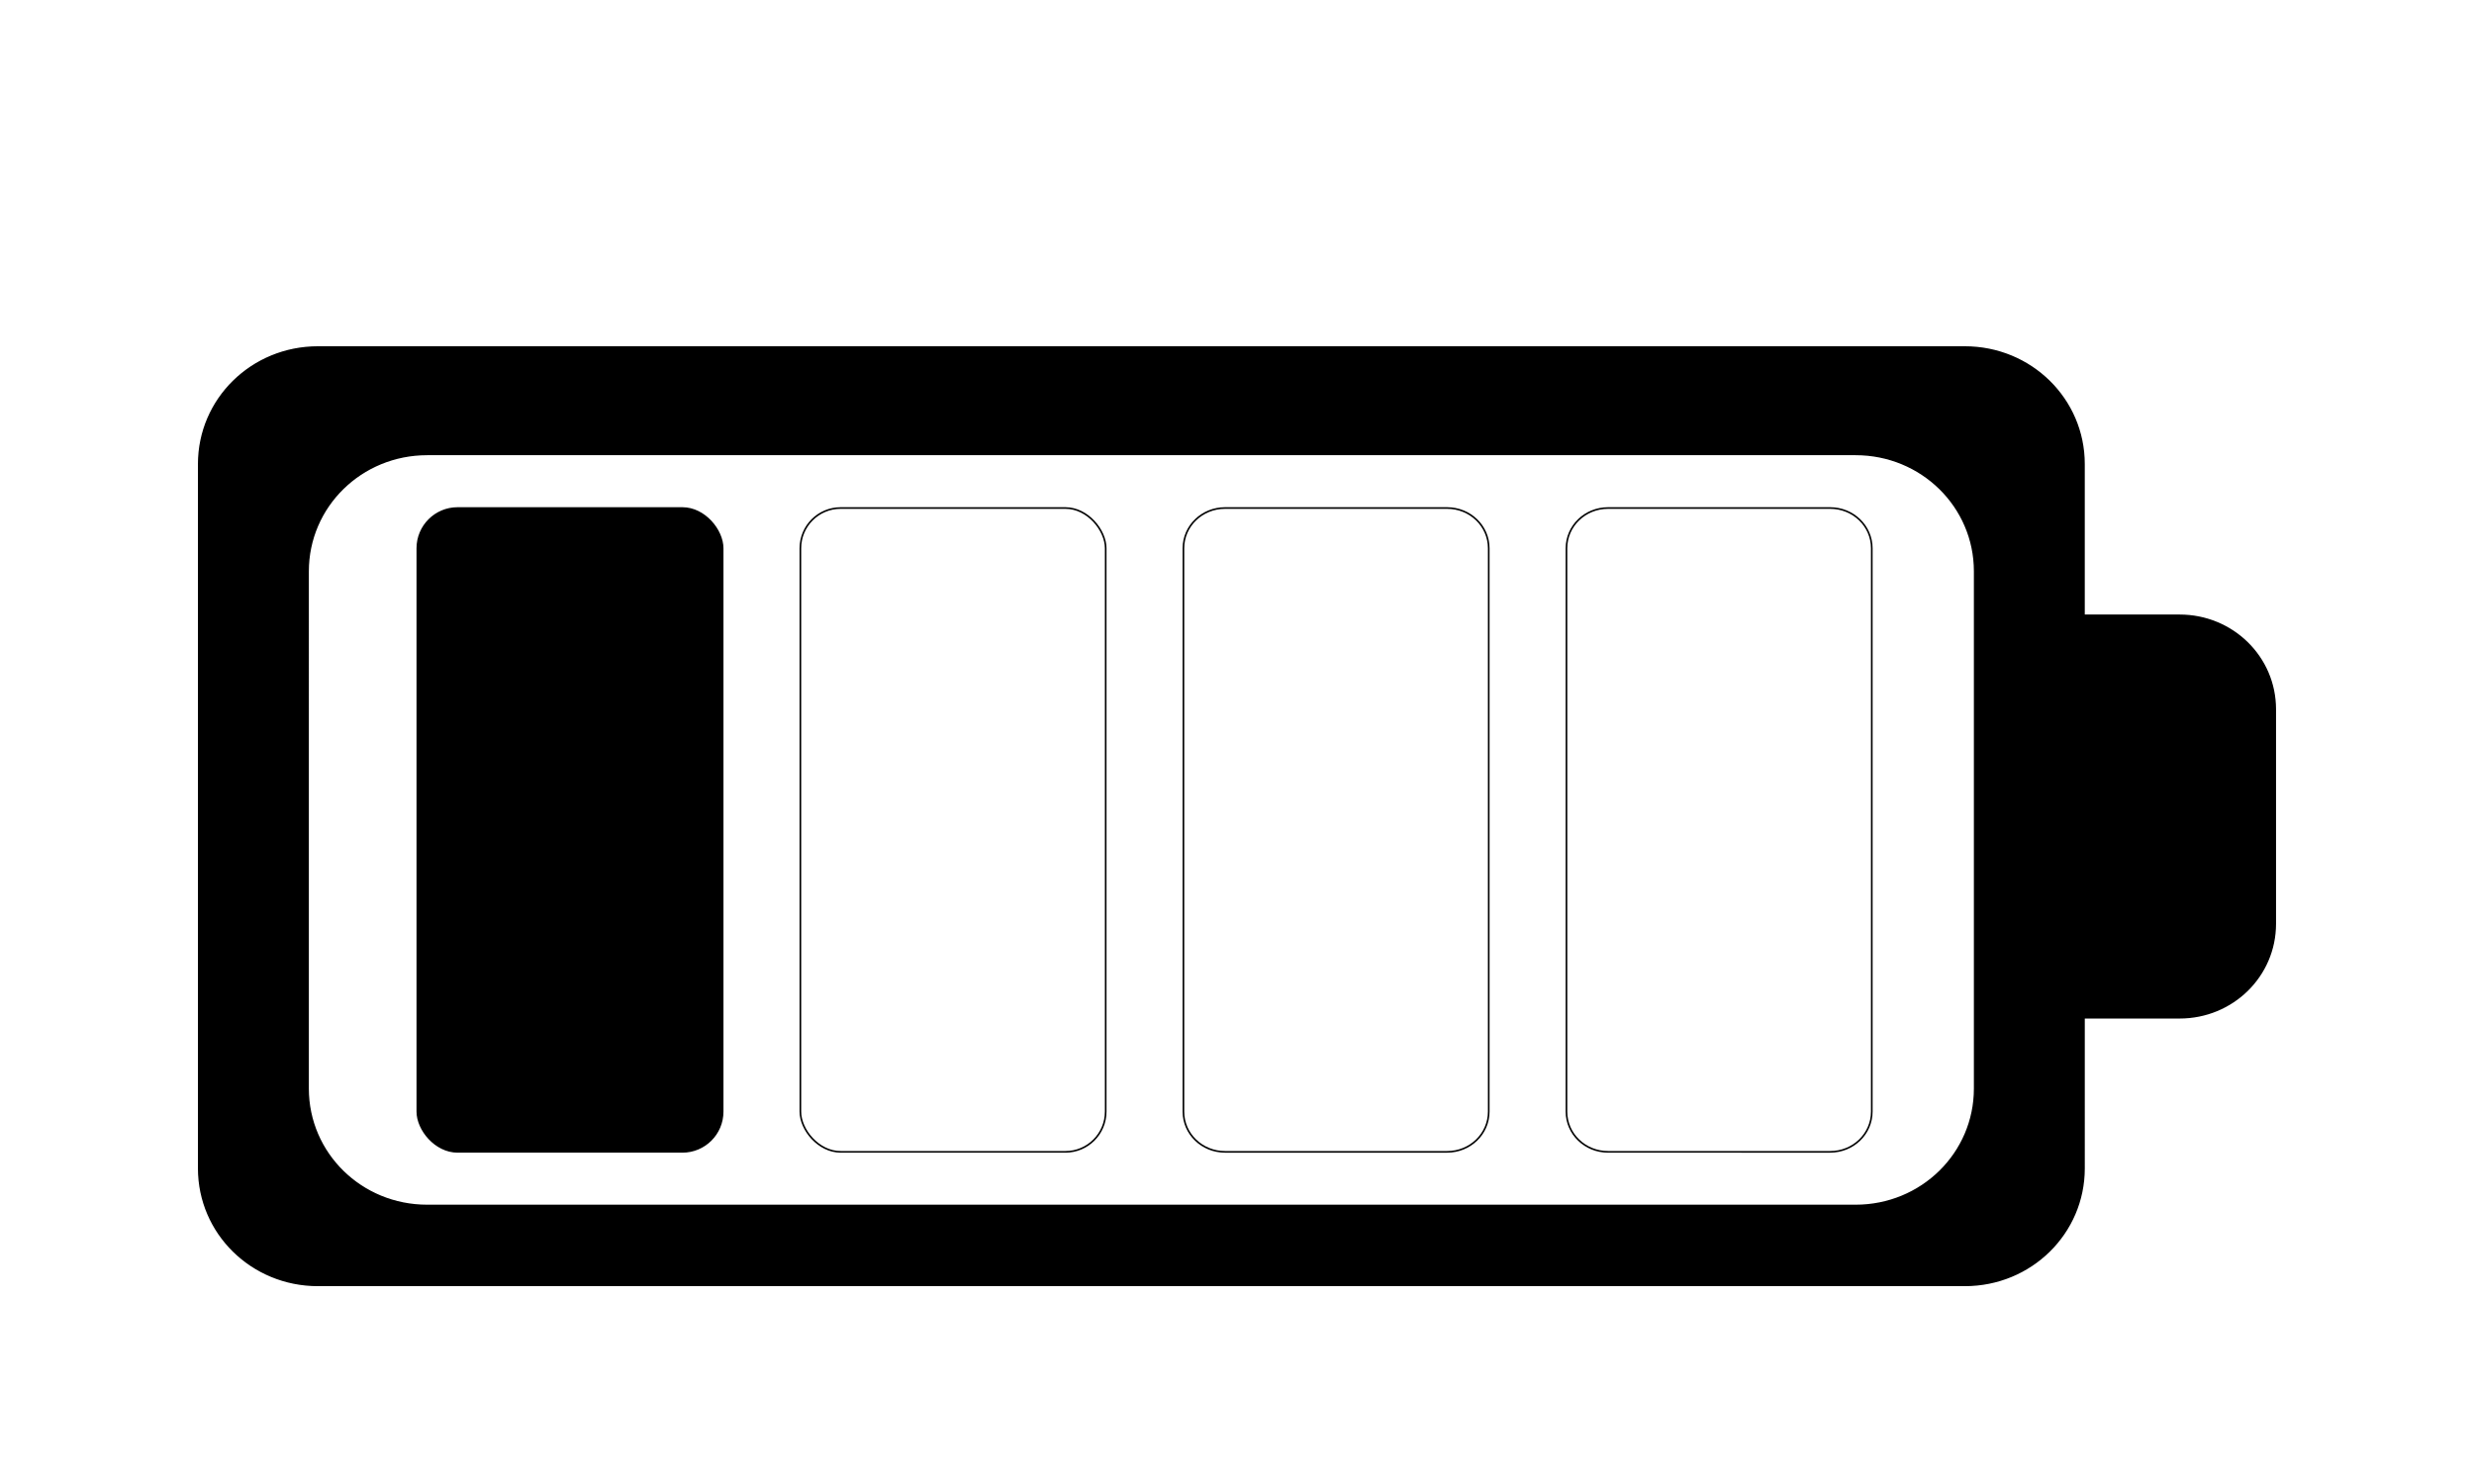 <svg xmlns="http://www.w3.org/2000/svg" version="1.1" id="svg3831" viewBox="0 0 500 300">
  <path class='battery' d="M64.238 70.163c-13.334 0-24.07 10.543-24.07 23.64V236.2c0 13.097 10.736 23.64 24.07 23.64h332.867c13.335 0 24.07-10.543 24.07-23.64V205.74H440.5c10.707 0 19.326-8.465 19.326-18.98v-43.385c0-10.515-8.62-18.98-19.326-18.98h-19.327V93.802c0-13.096-10.734-23.639-24.07-23.639zm22.088 21.692h288.692c13.334 0 24.07 10.543 24.07 23.64v104.567c0 13.096-10.736 23.639-24.07 23.639H86.326c-13.335 0-24.07-10.543-24.07-23.64V115.495c0-13.096 10.735-23.639 24.07-23.639z" id="rect3850" opacity="1" fill-opacity="1" stroke="#000" stroke-width=".328" stroke-linecap="square" stroke-linejoin="round" stroke-miterlimit="4" stroke-dasharray="none" stroke-dashoffset="0" stroke-opacity="1" paint-order="markers stroke fill"/>
  <rect class='level battery25' ry="8.135" y="102.701" x="84.343" height="130.153" width="61.705" id="rect3856" opacity="1" fill-opacity="1" stroke="#000" stroke-width=".331" stroke-linecap="square" stroke-linejoin="round" stroke-miterlimit="4" stroke-dasharray="none" stroke-dashoffset="0" stroke-opacity="1" paint-order="markers stroke fill"/>
  <rect class='level battery50' id="rect3858" width="61.705" height="130.153" x="161.758" y="102.701" ry="8.135" opacity="1" fill-opacity="1" stroke="#000" stroke-width=".331" stroke-linecap="square" stroke-linejoin="round" stroke-miterlimit="4" stroke-dasharray="none" stroke-dashoffset="0" stroke-opacity="1" paint-order="markers stroke fill" fill="transparent"/>
  <path class='level battery75' d="M247.586 102.701h44.876c4.662 0 8.414 3.628 8.414 8.135V224.72c0 4.506-3.752 8.134-8.414 8.134h-44.876c-4.662 0-8.414-3.628-8.414-8.134V110.836c0-4.507 3.752-8.135 8.414-8.135z" id="rect3860" opacity="1" fill-opacity="1" stroke="#000" stroke-width=".331" stroke-linecap="square" stroke-linejoin="round" stroke-miterlimit="4" stroke-dasharray="none" stroke-dashoffset="0" stroke-opacity="1" paint-order="markers stroke fill" fill="transparent"/>
  <path class='level battery100' id="path821" d="M325 102.701h44.876c4.662 0 8.415 3.628 8.415 8.135V224.72c0 4.506-3.753 8.134-8.415 8.134H325c-4.662 0-8.414-3.628-8.414-8.134V110.836c0-4.507 3.752-8.135 8.414-8.135z" opacity="1" fill-opacity="1" stroke="#000" stroke-width=".331" stroke-linecap="square" stroke-linejoin="round" stroke-miterlimit="4" stroke-dasharray="none" stroke-dashoffset="0" stroke-opacity="1" paint-order="markers stroke fill" fill="transparent"/>
</svg>
